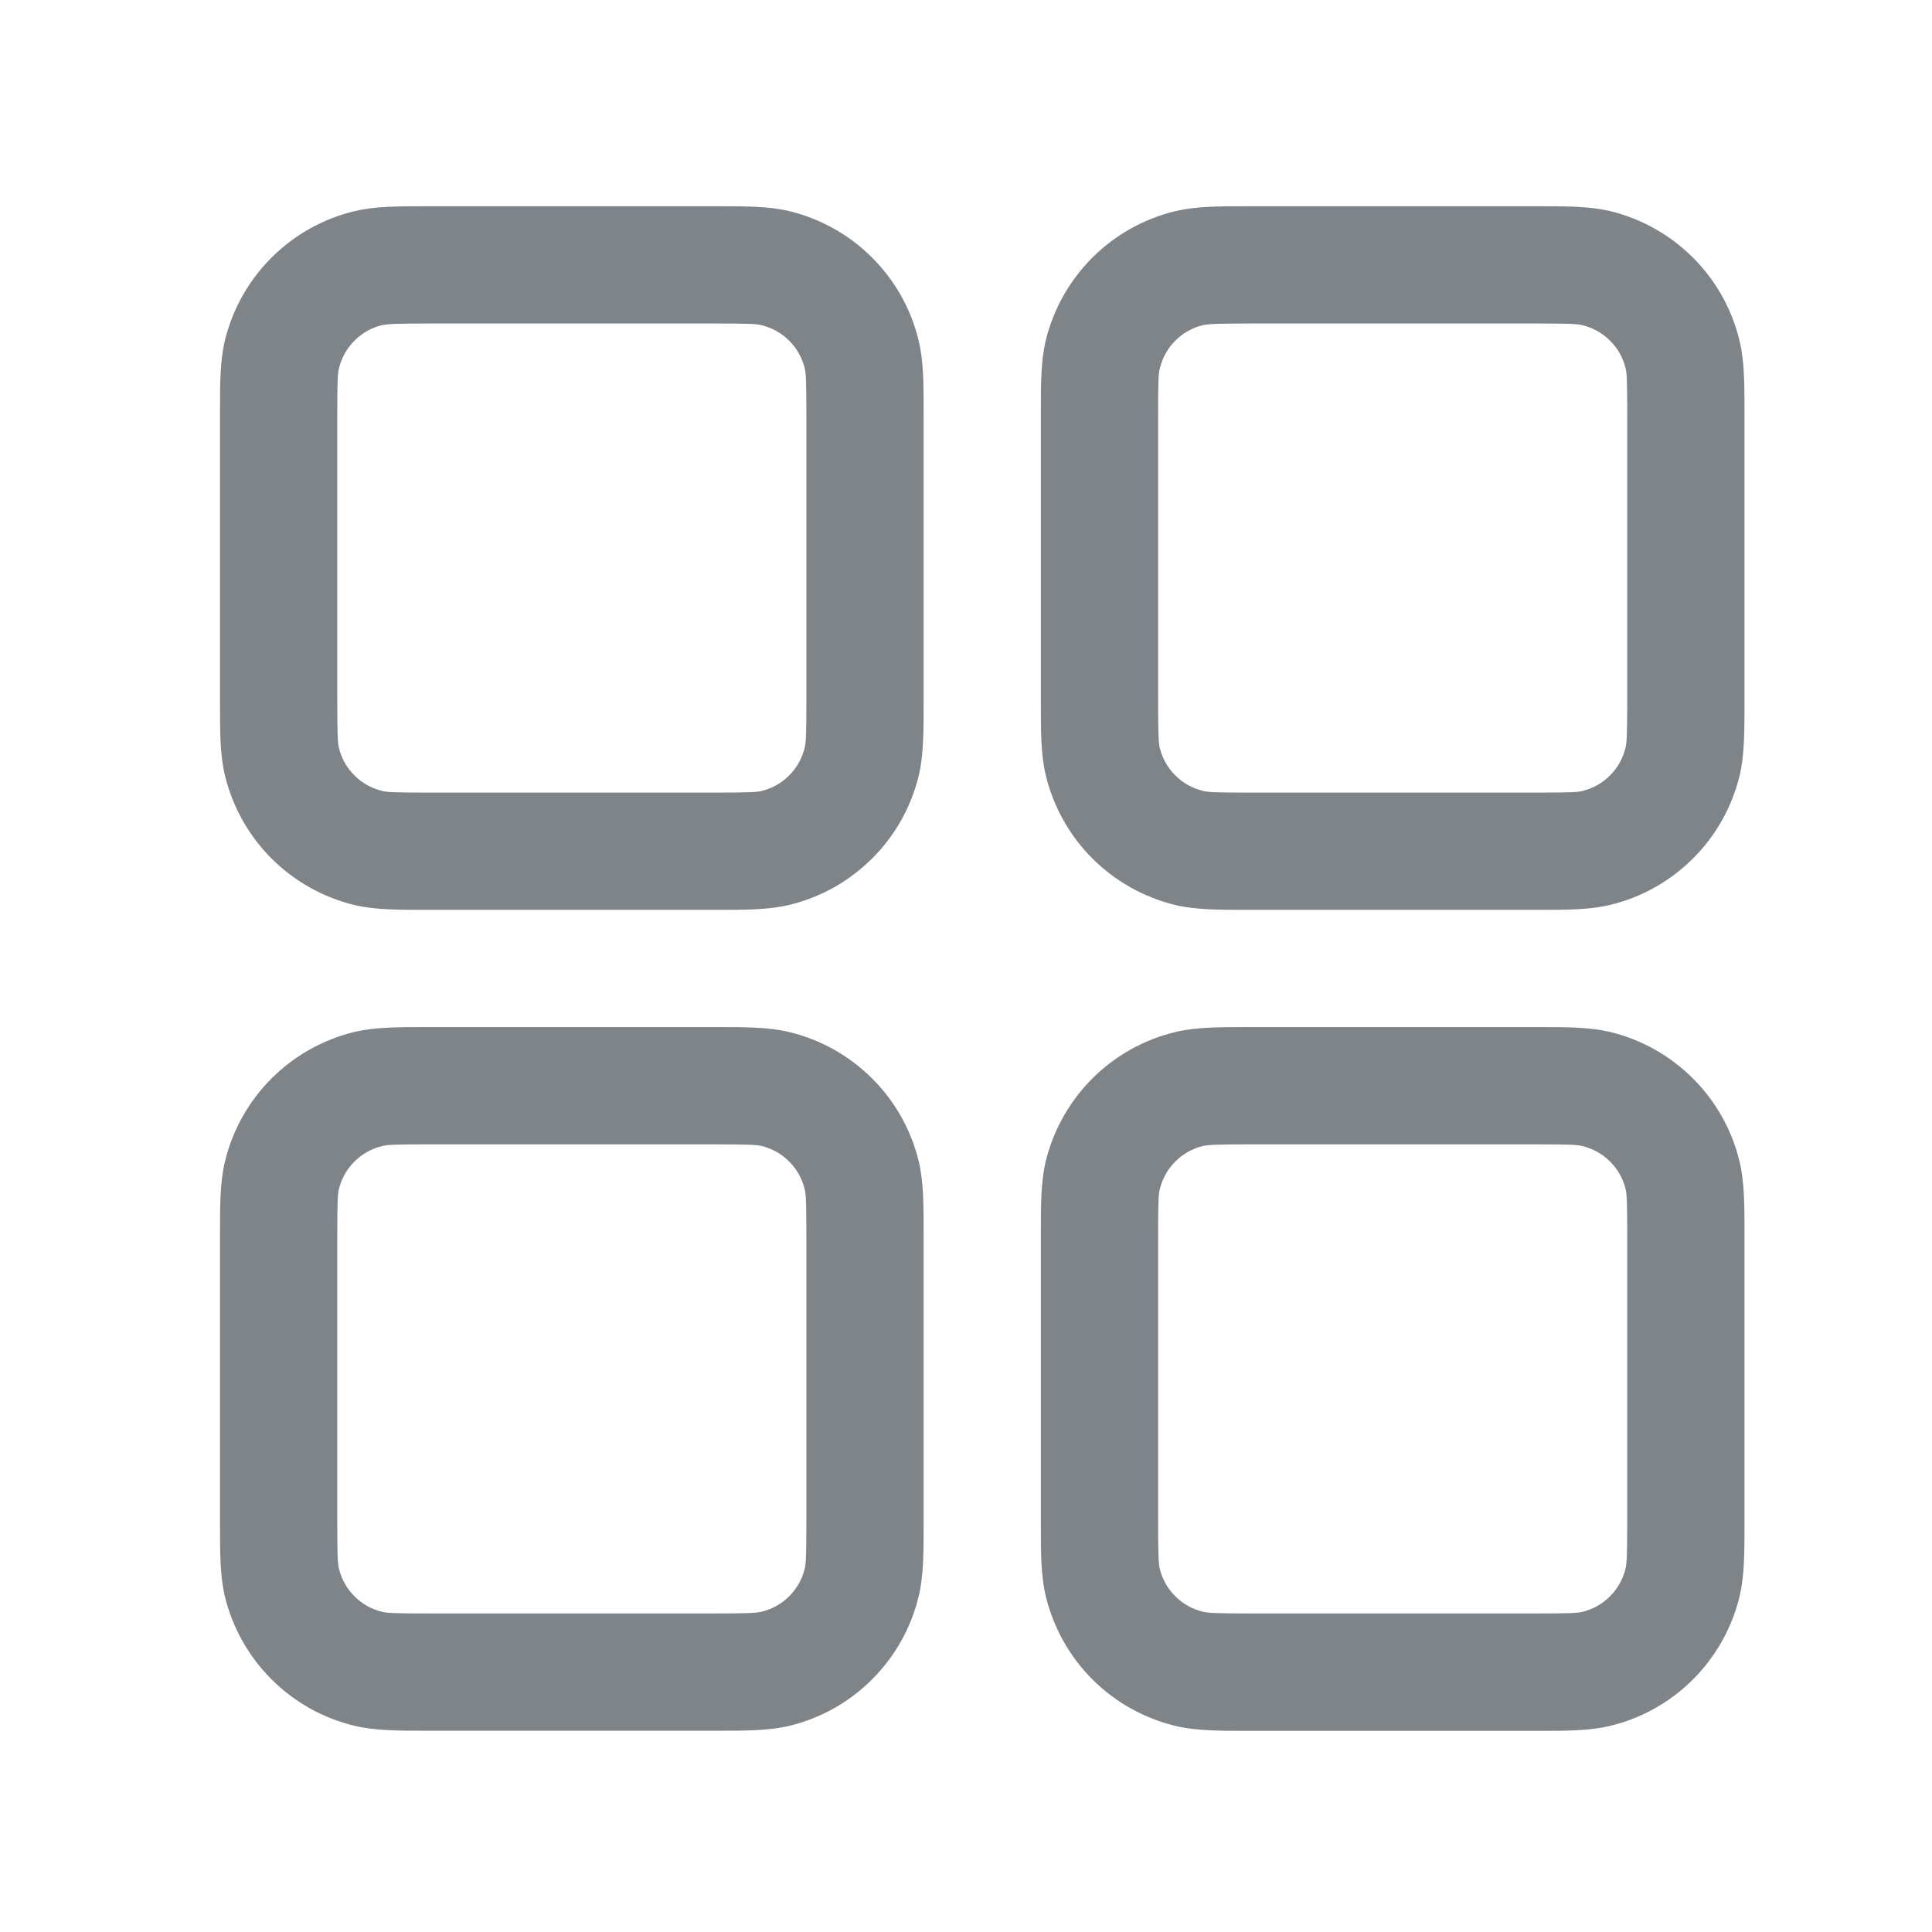 <svg width="16" height="16" viewBox="0 0 16 16" fill="none" xmlns="http://www.w3.org/2000/svg">
<path fill-rule="evenodd" clip-rule="evenodd" d="M3.57 1.708H3.522C3.299 1.708 3.108 1.708 2.939 1.748C2.677 1.81 2.438 1.944 2.248 2.134C2.058 2.324 1.924 2.563 1.861 2.825C1.822 2.994 1.822 3.184 1.822 3.408V5.835C1.822 6.058 1.822 6.249 1.862 6.418C1.925 6.68 2.058 6.919 2.248 7.109C2.438 7.299 2.677 7.433 2.939 7.496C3.108 7.535 3.298 7.535 3.522 7.535H5.95C6.172 7.535 6.363 7.535 6.532 7.495C6.794 7.433 7.033 7.299 7.223 7.109C7.414 6.919 7.547 6.68 7.61 6.418C7.649 6.249 7.649 6.059 7.649 5.835V3.408C7.649 3.185 7.649 2.994 7.609 2.825C7.547 2.563 7.413 2.324 7.223 2.134C7.033 1.944 6.794 1.81 6.532 1.747C6.363 1.708 6.173 1.708 5.95 1.708H3.57ZM3.165 2.693C3.207 2.683 3.272 2.679 3.57 2.679H5.901C6.2 2.679 6.264 2.682 6.306 2.693C6.393 2.714 6.473 2.758 6.536 2.822C6.6 2.885 6.644 2.965 6.665 3.052C6.675 3.093 6.678 3.157 6.678 3.456V5.787C6.678 6.086 6.675 6.15 6.664 6.192C6.643 6.279 6.599 6.359 6.535 6.422C6.472 6.486 6.392 6.53 6.305 6.551C6.265 6.56 6.201 6.564 5.901 6.564H3.57C3.271 6.564 3.207 6.561 3.165 6.55C3.078 6.529 2.998 6.485 2.935 6.421C2.871 6.358 2.827 6.278 2.806 6.191C2.797 6.151 2.793 6.087 2.793 5.787V3.456C2.793 3.157 2.796 3.093 2.807 3.051C2.828 2.964 2.872 2.884 2.936 2.821C2.999 2.757 3.079 2.713 3.166 2.692L3.165 2.693ZM10.368 1.708H10.32C10.097 1.708 9.906 1.708 9.737 1.748C9.475 1.81 9.236 1.944 9.046 2.134C8.856 2.324 8.722 2.563 8.659 2.825C8.62 2.994 8.62 3.184 8.62 3.408V5.835C8.62 6.058 8.62 6.249 8.66 6.418C8.723 6.68 8.856 6.919 9.046 7.109C9.236 7.299 9.476 7.433 9.737 7.496C9.906 7.535 10.096 7.535 10.32 7.535H12.748C12.97 7.535 13.161 7.535 13.33 7.495C13.592 7.433 13.831 7.299 14.021 7.109C14.212 6.919 14.345 6.68 14.408 6.418C14.447 6.249 14.447 6.059 14.447 5.835V3.408C14.447 3.185 14.447 2.994 14.407 2.825C14.345 2.563 14.211 2.324 14.021 2.134C13.831 1.944 13.592 1.81 13.33 1.747C13.161 1.708 12.971 1.708 12.748 1.708H10.368ZM9.963 2.693C10.005 2.683 10.07 2.679 10.368 2.679H12.699C12.998 2.679 13.062 2.682 13.104 2.693C13.191 2.714 13.271 2.758 13.334 2.822C13.398 2.885 13.443 2.965 13.463 3.052C13.473 3.093 13.476 3.157 13.476 3.456V5.787C13.476 6.086 13.472 6.15 13.462 6.192C13.441 6.279 13.397 6.359 13.333 6.422C13.27 6.486 13.19 6.53 13.103 6.551C13.062 6.561 12.998 6.564 12.699 6.564H10.368C10.069 6.564 10.005 6.561 9.963 6.55C9.876 6.529 9.796 6.485 9.733 6.421C9.669 6.358 9.625 6.278 9.604 6.191C9.595 6.151 9.591 6.087 9.591 5.787V3.456C9.591 3.157 9.594 3.093 9.605 3.051C9.626 2.964 9.67 2.884 9.734 2.821C9.797 2.757 9.877 2.713 9.964 2.692L9.963 2.693ZM3.522 8.506H5.95C6.172 8.506 6.363 8.506 6.532 8.546C6.794 8.608 7.033 8.742 7.223 8.932C7.414 9.122 7.547 9.361 7.61 9.623C7.649 9.792 7.649 9.982 7.649 10.206V12.633C7.649 12.856 7.649 13.047 7.609 13.216C7.547 13.478 7.413 13.717 7.223 13.907C7.033 14.098 6.794 14.231 6.532 14.294C6.363 14.333 6.173 14.333 5.95 14.333H3.522C3.299 14.333 3.108 14.333 2.939 14.293C2.677 14.231 2.438 14.097 2.248 13.907C2.058 13.717 1.924 13.478 1.861 13.216C1.822 13.047 1.822 12.857 1.822 12.633V10.206C1.822 9.983 1.822 9.792 1.862 9.623C1.925 9.361 2.058 9.122 2.248 8.932C2.438 8.742 2.677 8.608 2.939 8.545C3.108 8.506 3.298 8.506 3.522 8.506ZM3.57 9.477C3.271 9.477 3.207 9.48 3.165 9.491C3.078 9.512 2.998 9.556 2.935 9.62C2.871 9.683 2.827 9.763 2.806 9.85C2.797 9.89 2.793 9.954 2.793 10.254V12.585C2.793 12.884 2.796 12.948 2.807 12.99C2.828 13.077 2.872 13.157 2.936 13.22C2.999 13.284 3.079 13.328 3.166 13.349C3.207 13.359 3.271 13.362 3.57 13.362H5.901C6.2 13.362 6.264 13.358 6.306 13.348C6.393 13.327 6.473 13.283 6.536 13.219C6.6 13.156 6.644 13.076 6.665 12.989C6.675 12.948 6.678 12.884 6.678 12.585V10.254C6.678 9.955 6.675 9.891 6.664 9.849C6.643 9.762 6.599 9.682 6.535 9.619C6.472 9.555 6.392 9.511 6.305 9.49C6.265 9.481 6.201 9.477 5.901 9.477H3.57ZM10.368 8.506H10.32C10.097 8.506 9.906 8.506 9.737 8.546C9.475 8.608 9.236 8.742 9.046 8.932C8.856 9.122 8.722 9.361 8.659 9.623C8.62 9.792 8.62 9.982 8.62 10.206V12.633C8.62 12.856 8.62 13.047 8.66 13.216C8.723 13.478 8.856 13.717 9.046 13.907C9.236 14.098 9.476 14.231 9.737 14.294C9.906 14.334 10.097 14.334 10.32 14.334H12.748C12.97 14.334 13.161 14.334 13.33 14.294C13.592 14.232 13.831 14.098 14.021 13.908C14.211 13.717 14.345 13.479 14.407 13.217C14.447 13.048 14.447 12.857 14.447 12.634V10.206C14.447 9.983 14.447 9.792 14.407 9.623C14.345 9.361 14.211 9.122 14.021 8.932C13.831 8.742 13.592 8.608 13.33 8.545C13.161 8.506 12.971 8.506 12.748 8.506H10.368ZM9.963 9.491C10.005 9.481 10.07 9.477 10.368 9.477H12.699C12.998 9.477 13.062 9.48 13.104 9.491C13.191 9.512 13.271 9.556 13.334 9.62C13.398 9.683 13.443 9.763 13.463 9.85C13.473 9.891 13.476 9.955 13.476 10.254V12.585C13.476 12.884 13.472 12.948 13.462 12.99C13.441 13.077 13.397 13.157 13.333 13.22C13.27 13.284 13.19 13.328 13.103 13.349C13.062 13.359 12.998 13.362 12.699 13.362H10.368C10.069 13.362 10.005 13.358 9.963 13.348C9.876 13.327 9.796 13.283 9.733 13.219C9.669 13.156 9.625 13.076 9.604 12.989C9.595 12.949 9.591 12.885 9.591 12.585V10.254C9.591 9.955 9.594 9.891 9.605 9.849C9.626 9.762 9.67 9.682 9.734 9.619C9.797 9.555 9.877 9.511 9.964 9.49L9.963 9.491Z" fill="#7F8489"/>
</svg>
